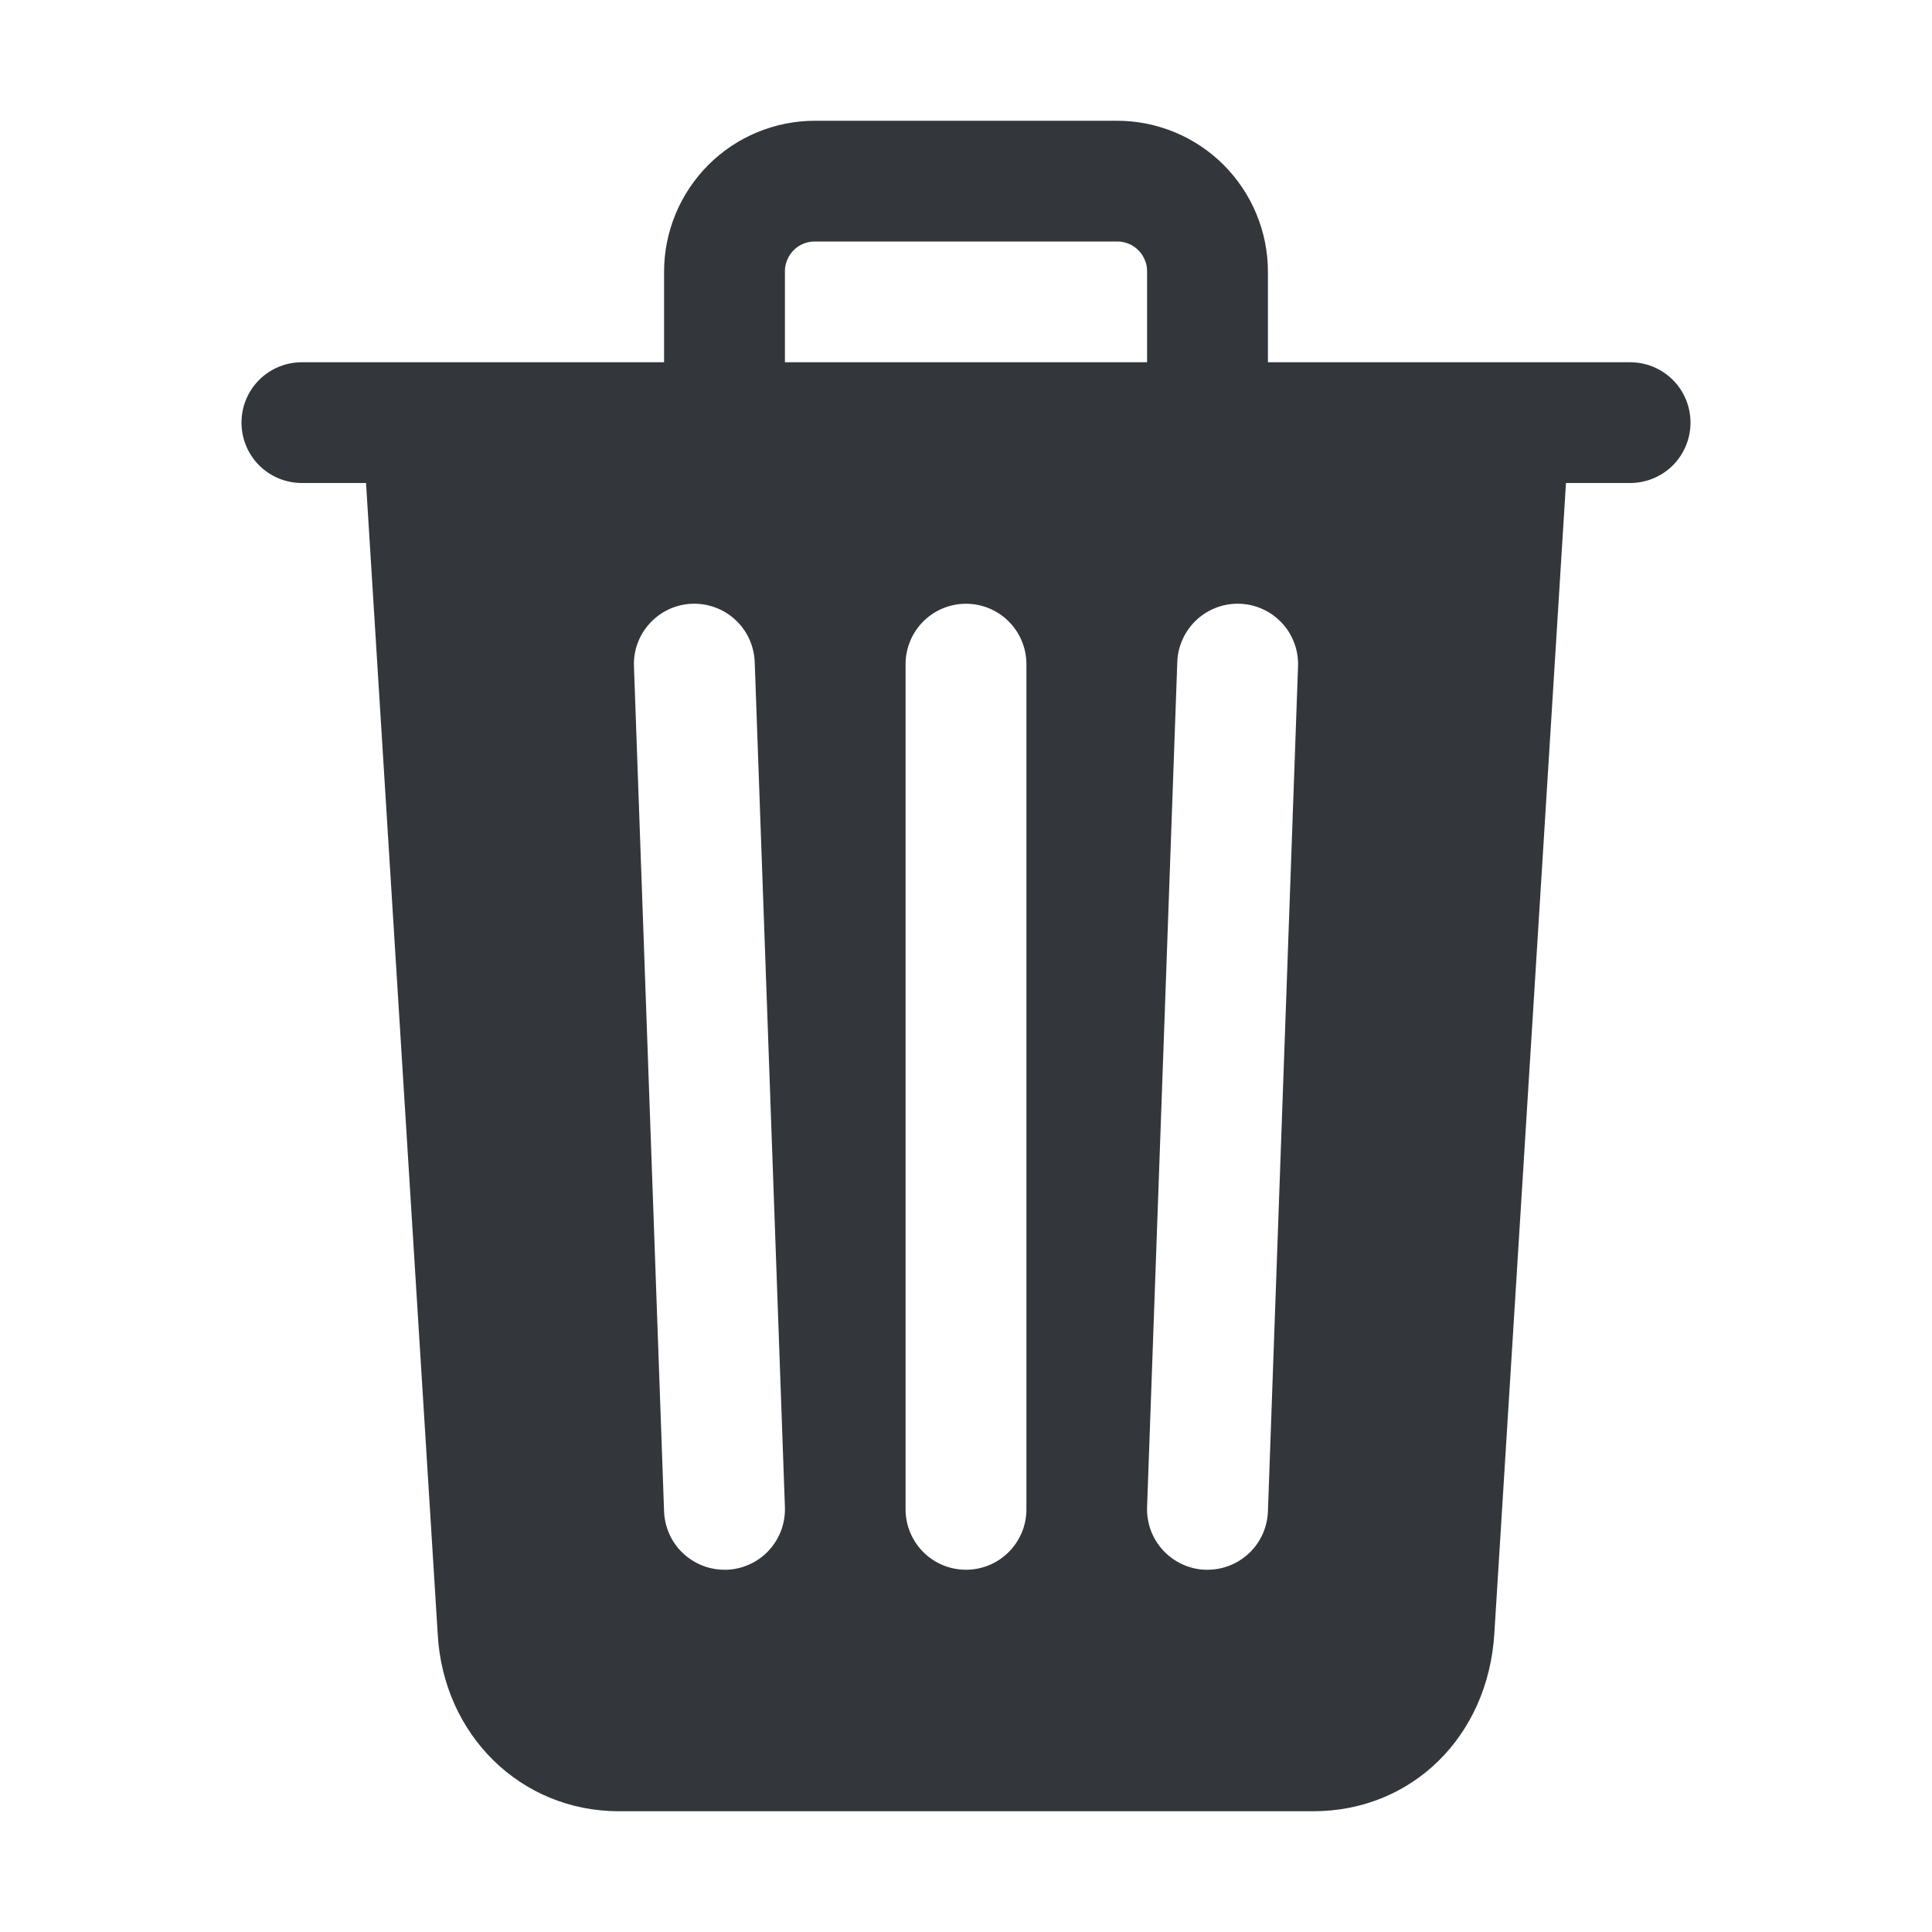 <svg width="22" height="22" viewBox="0 0 22 22" fill="none" xmlns="http://www.w3.org/2000/svg">
<path d="M18.562 4.125H14.438V3.094C14.438 2.638 14.256 2.201 13.934 1.878C13.612 1.556 13.175 1.375 12.719 1.375H9.281C8.825 1.375 8.388 1.556 8.066 1.878C7.744 2.201 7.562 2.638 7.562 3.094V4.125H3.438C3.255 4.125 3.08 4.197 2.951 4.326C2.822 4.455 2.75 4.63 2.75 4.812C2.75 4.995 2.822 5.17 2.951 5.299C3.08 5.428 3.255 5.5 3.438 5.5H4.168L4.984 18.602C5.045 19.756 5.93 20.625 7.047 20.625H14.953C16.076 20.625 16.943 19.775 17.016 18.605L17.832 5.5H18.562C18.745 5.5 18.92 5.428 19.049 5.299C19.178 5.17 19.25 4.995 19.25 4.812C19.25 4.63 19.178 4.455 19.049 4.326C18.92 4.197 18.745 4.125 18.562 4.125ZM8.274 17.875H8.25C8.072 17.875 7.901 17.806 7.772 17.682C7.644 17.559 7.569 17.39 7.562 17.212L7.219 7.587C7.212 7.405 7.278 7.227 7.403 7.094C7.527 6.96 7.699 6.881 7.882 6.875C8.064 6.869 8.242 6.935 8.375 7.059C8.509 7.183 8.587 7.356 8.594 7.538L8.938 17.163C8.941 17.253 8.926 17.343 8.895 17.428C8.863 17.513 8.815 17.59 8.754 17.656C8.692 17.723 8.618 17.776 8.536 17.813C8.454 17.851 8.365 17.872 8.274 17.875ZM11.688 17.188C11.688 17.37 11.615 17.545 11.486 17.674C11.357 17.803 11.182 17.875 11 17.875C10.818 17.875 10.643 17.803 10.514 17.674C10.385 17.545 10.312 17.37 10.312 17.188V7.562C10.312 7.38 10.385 7.205 10.514 7.076C10.643 6.947 10.818 6.875 11 6.875C11.182 6.875 11.357 6.947 11.486 7.076C11.615 7.205 11.688 7.38 11.688 7.562V17.188ZM13.062 4.125H8.938V3.094C8.937 3.048 8.946 3.004 8.963 2.962C8.98 2.92 9.005 2.882 9.037 2.85C9.069 2.817 9.107 2.792 9.149 2.775C9.191 2.758 9.236 2.749 9.281 2.75H12.719C12.764 2.749 12.809 2.758 12.851 2.775C12.893 2.792 12.931 2.817 12.963 2.85C12.995 2.882 13.02 2.92 13.037 2.962C13.055 3.004 13.063 3.048 13.062 3.094V4.125ZM14.438 17.212C14.431 17.39 14.356 17.559 14.228 17.682C14.099 17.806 13.928 17.875 13.75 17.875H13.725C13.635 17.872 13.546 17.851 13.464 17.813C13.382 17.776 13.308 17.722 13.246 17.656C13.185 17.59 13.137 17.513 13.105 17.428C13.074 17.343 13.059 17.253 13.062 17.163L13.406 7.538C13.409 7.448 13.43 7.359 13.468 7.277C13.505 7.195 13.559 7.121 13.625 7.059C13.691 6.997 13.769 6.95 13.853 6.918C13.938 6.886 14.028 6.872 14.118 6.875C14.209 6.878 14.297 6.899 14.38 6.937C14.462 6.974 14.536 7.028 14.597 7.094C14.659 7.16 14.707 7.237 14.738 7.322C14.77 7.407 14.784 7.497 14.781 7.587L14.438 17.212Z" fill="#33363B"/>
</svg>
